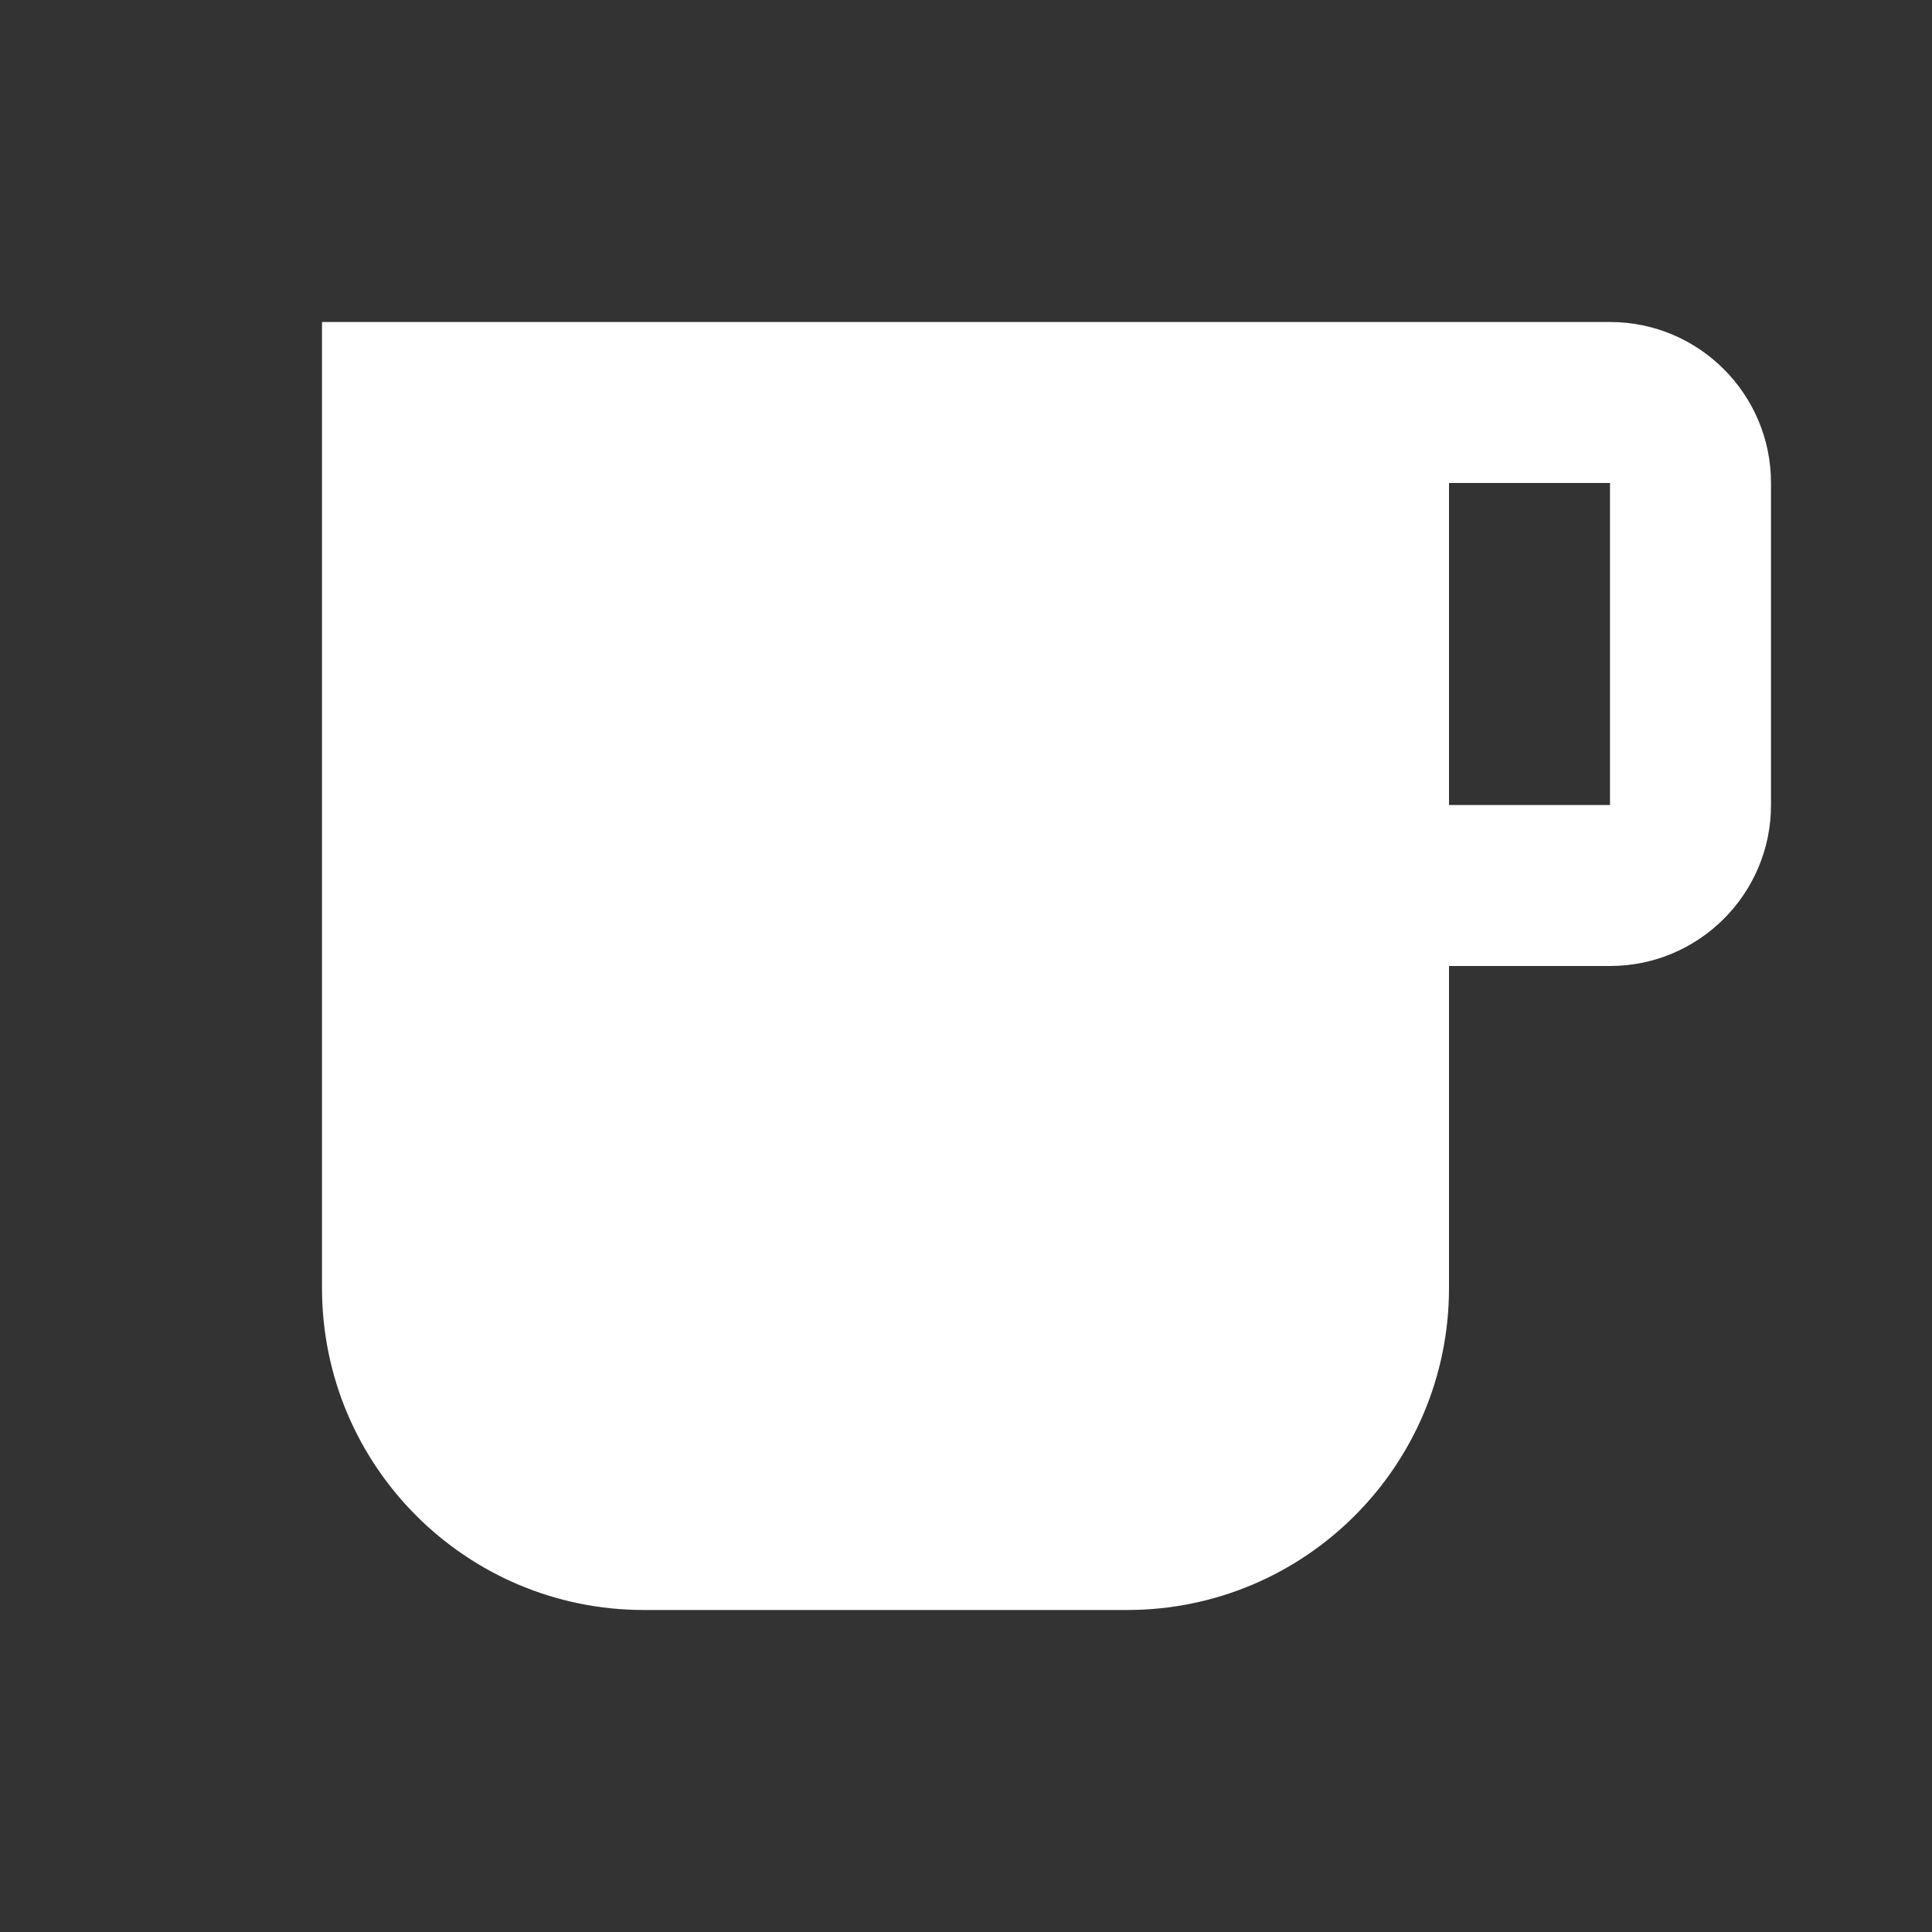 <svg width="12" height="12" viewBox="0 0 12 12" fill="none" xmlns="http://www.w3.org/2000/svg">
<rect x="0" y="0" width="12" height="12" fill="#333333" stroke="none"/>
<path fill-rule="evenodd" clip-rule="evenodd" d="M7 2H2V8C2 9.105 2.895 10 4 10H7C8.105 10 9 9.105 9 8V6H10C10.552 6 11 5.552 11 5V3C11 2.448 10.552 2 10 2H9H8H7ZM9 5V3H10V5H9Z" fill="white"/>
</svg>
